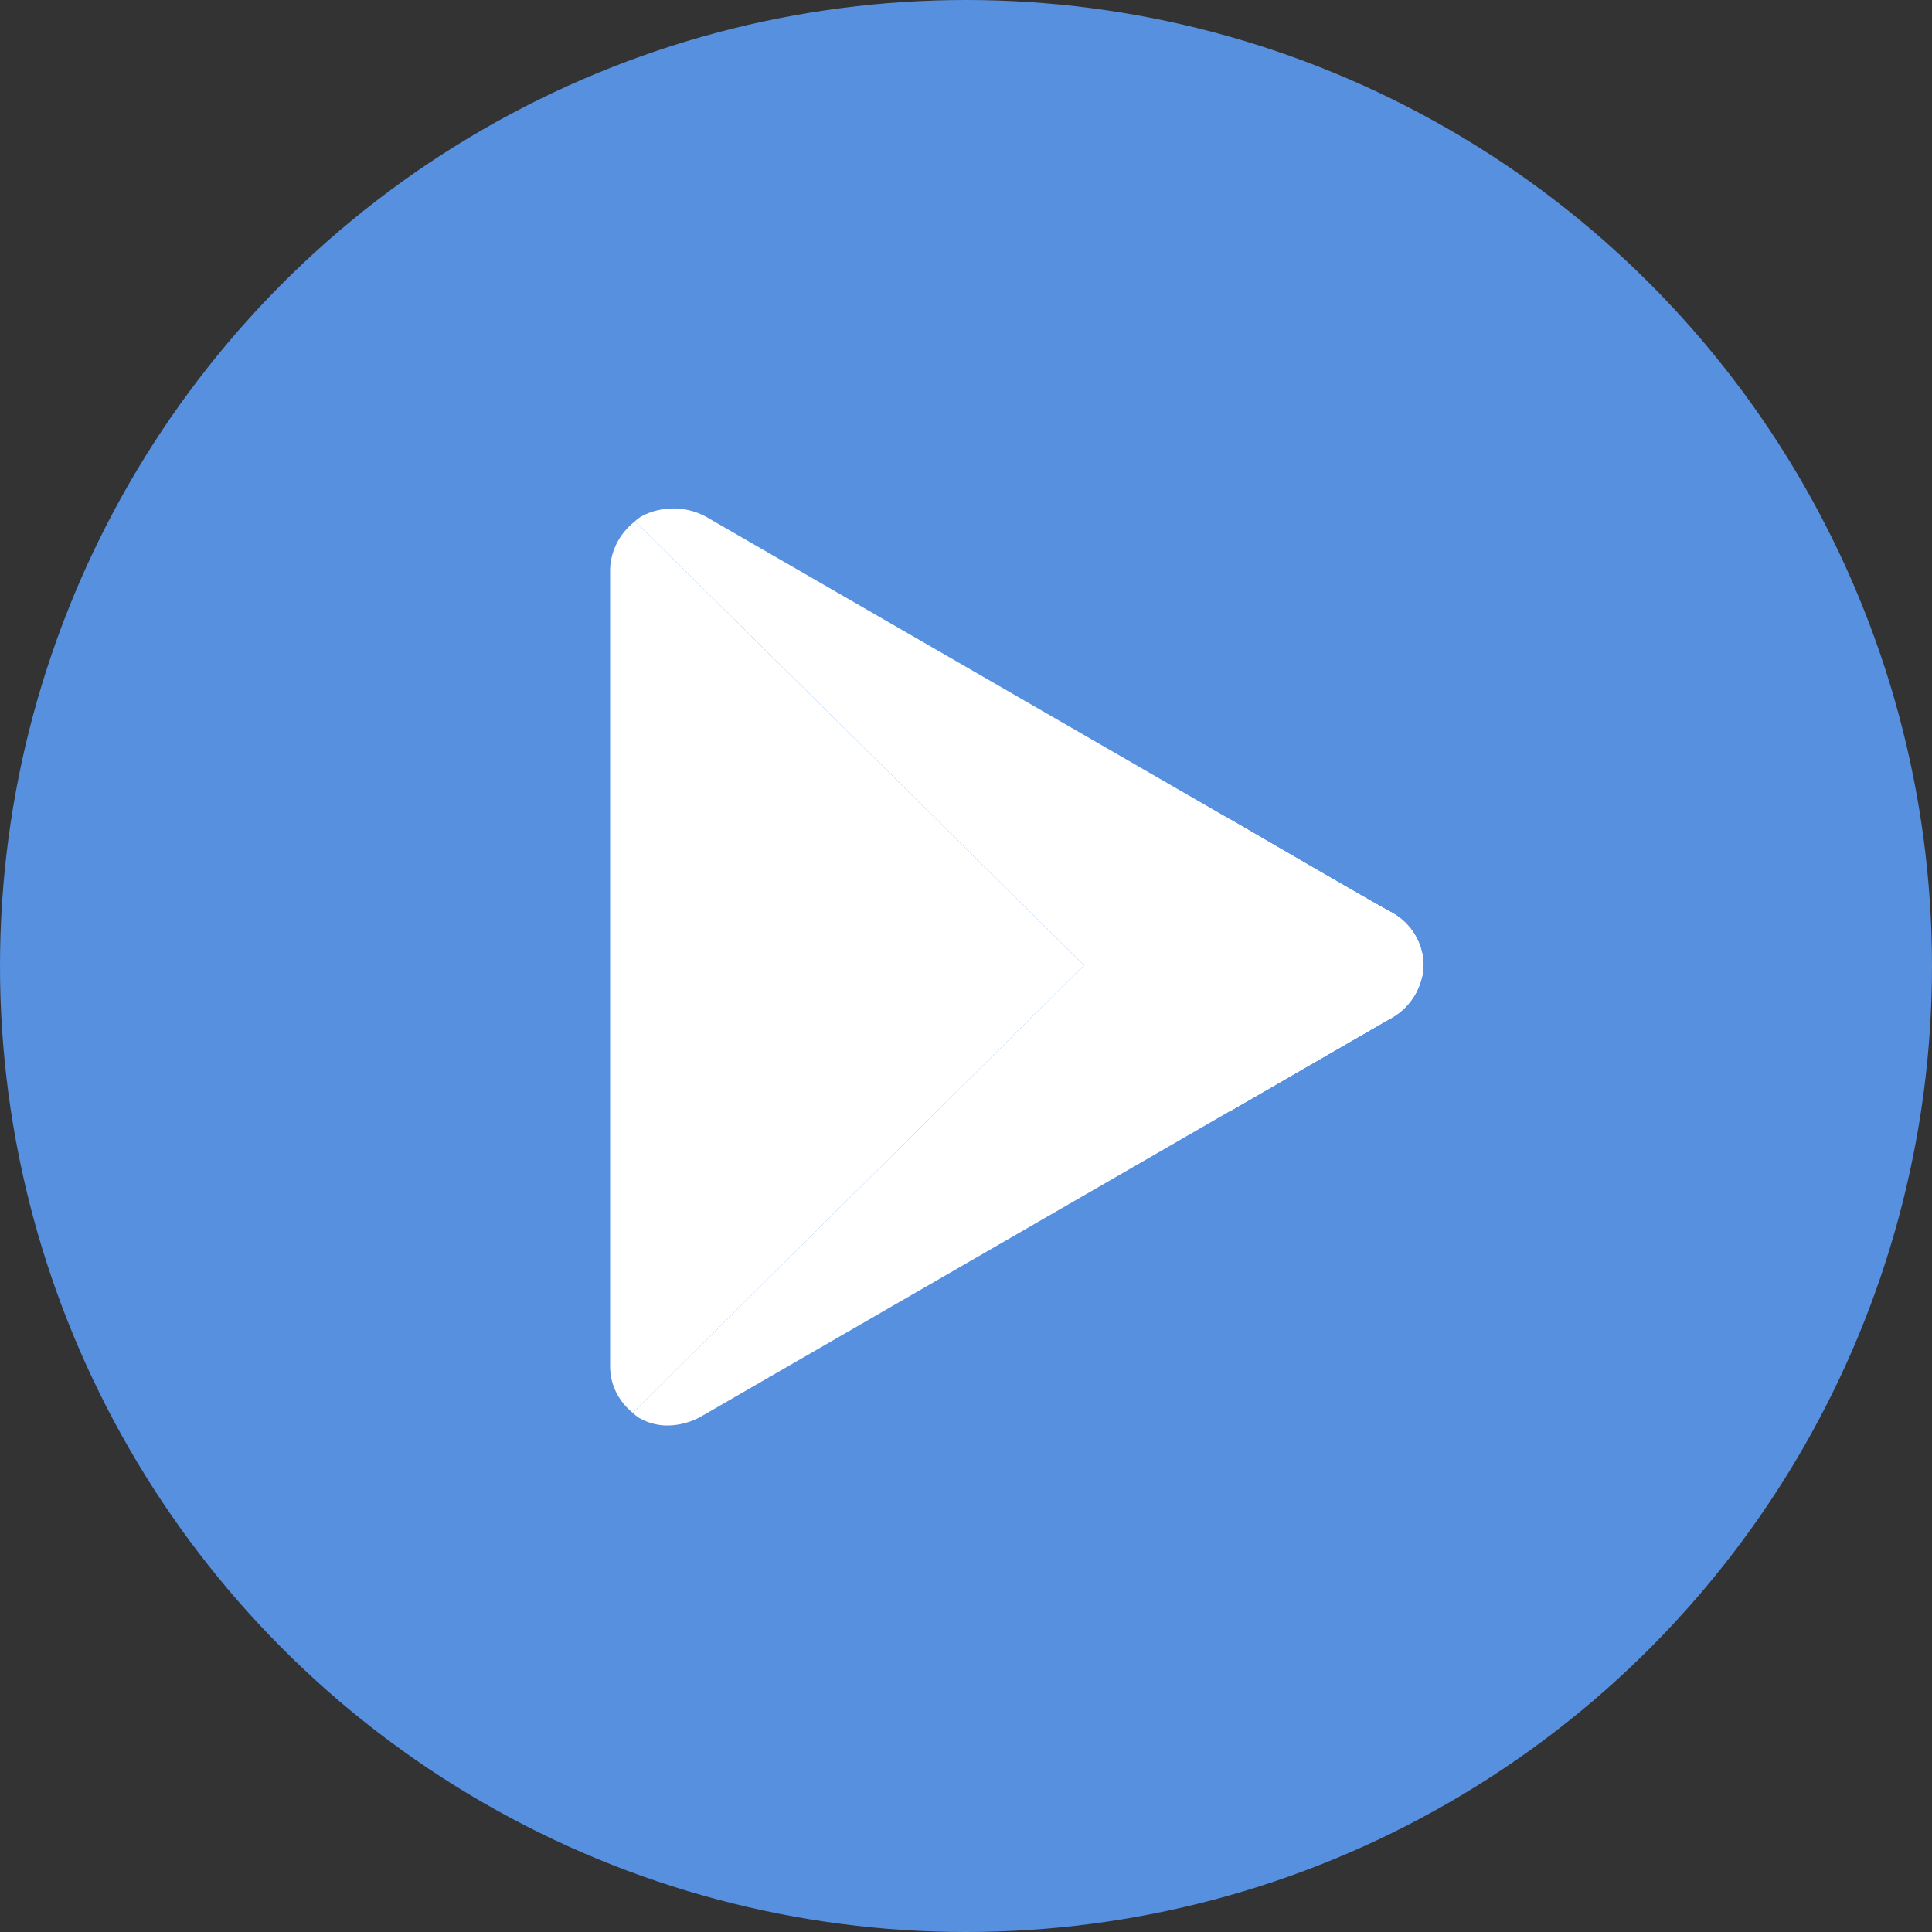<svg width="36" height="36" viewBox="0 0 36 36" fill="none" xmlns="http://www.w3.org/2000/svg">
<rect x="0" y="0" width="36" height="36" fill="#333333" stroke="none"/>
<circle cx="18" cy="18" r="18" fill="#5790DF"/>
<path d="M20.934 18.713L22.932 20.697L25.872 18.999C26.266 18.802 26.518 18.404 26.526 17.964C26.511 17.539 26.26 17.157 25.876 16.974C25.632 16.842 23.538 15.627 22.752 15.169L22.749 15.168L13.23 9.672C12.841 9.425 12.349 9.408 11.943 9.625C11.904 9.652 11.867 9.68 11.832 9.711L20.934 18.713Z" fill="white"/>
<path d="M25.876 16.974C25.647 16.85 23.812 15.786 22.931 15.274L20.914 17.276L11.79 26.328C11.827 26.362 11.867 26.393 11.909 26.421C12.071 26.514 12.255 26.563 12.442 26.562C12.669 26.559 12.891 26.497 13.087 26.381C13.389 26.206 22.749 20.802 22.749 20.802L25.872 18.998C26.265 18.802 26.517 18.403 26.526 17.964C26.51 17.539 26.26 17.157 25.876 16.974Z" fill="white"/>
<path d="M20.198 17.986L11.833 9.713C11.534 9.945 11.354 10.301 11.369 10.685V25.433C11.359 25.785 11.522 26.11 11.791 26.327L20.198 17.986Z" fill="white"/>
<path d="M25.876 16.974C25.298 16.663 23.258 15.464 22.931 15.274L20.914 17.276L20.199 17.986L20.934 18.713L22.932 20.697L25.872 18.998C26.266 18.802 26.518 18.403 26.526 17.964C26.511 17.539 26.26 17.157 25.876 16.974Z" fill="white"/>
</svg>

